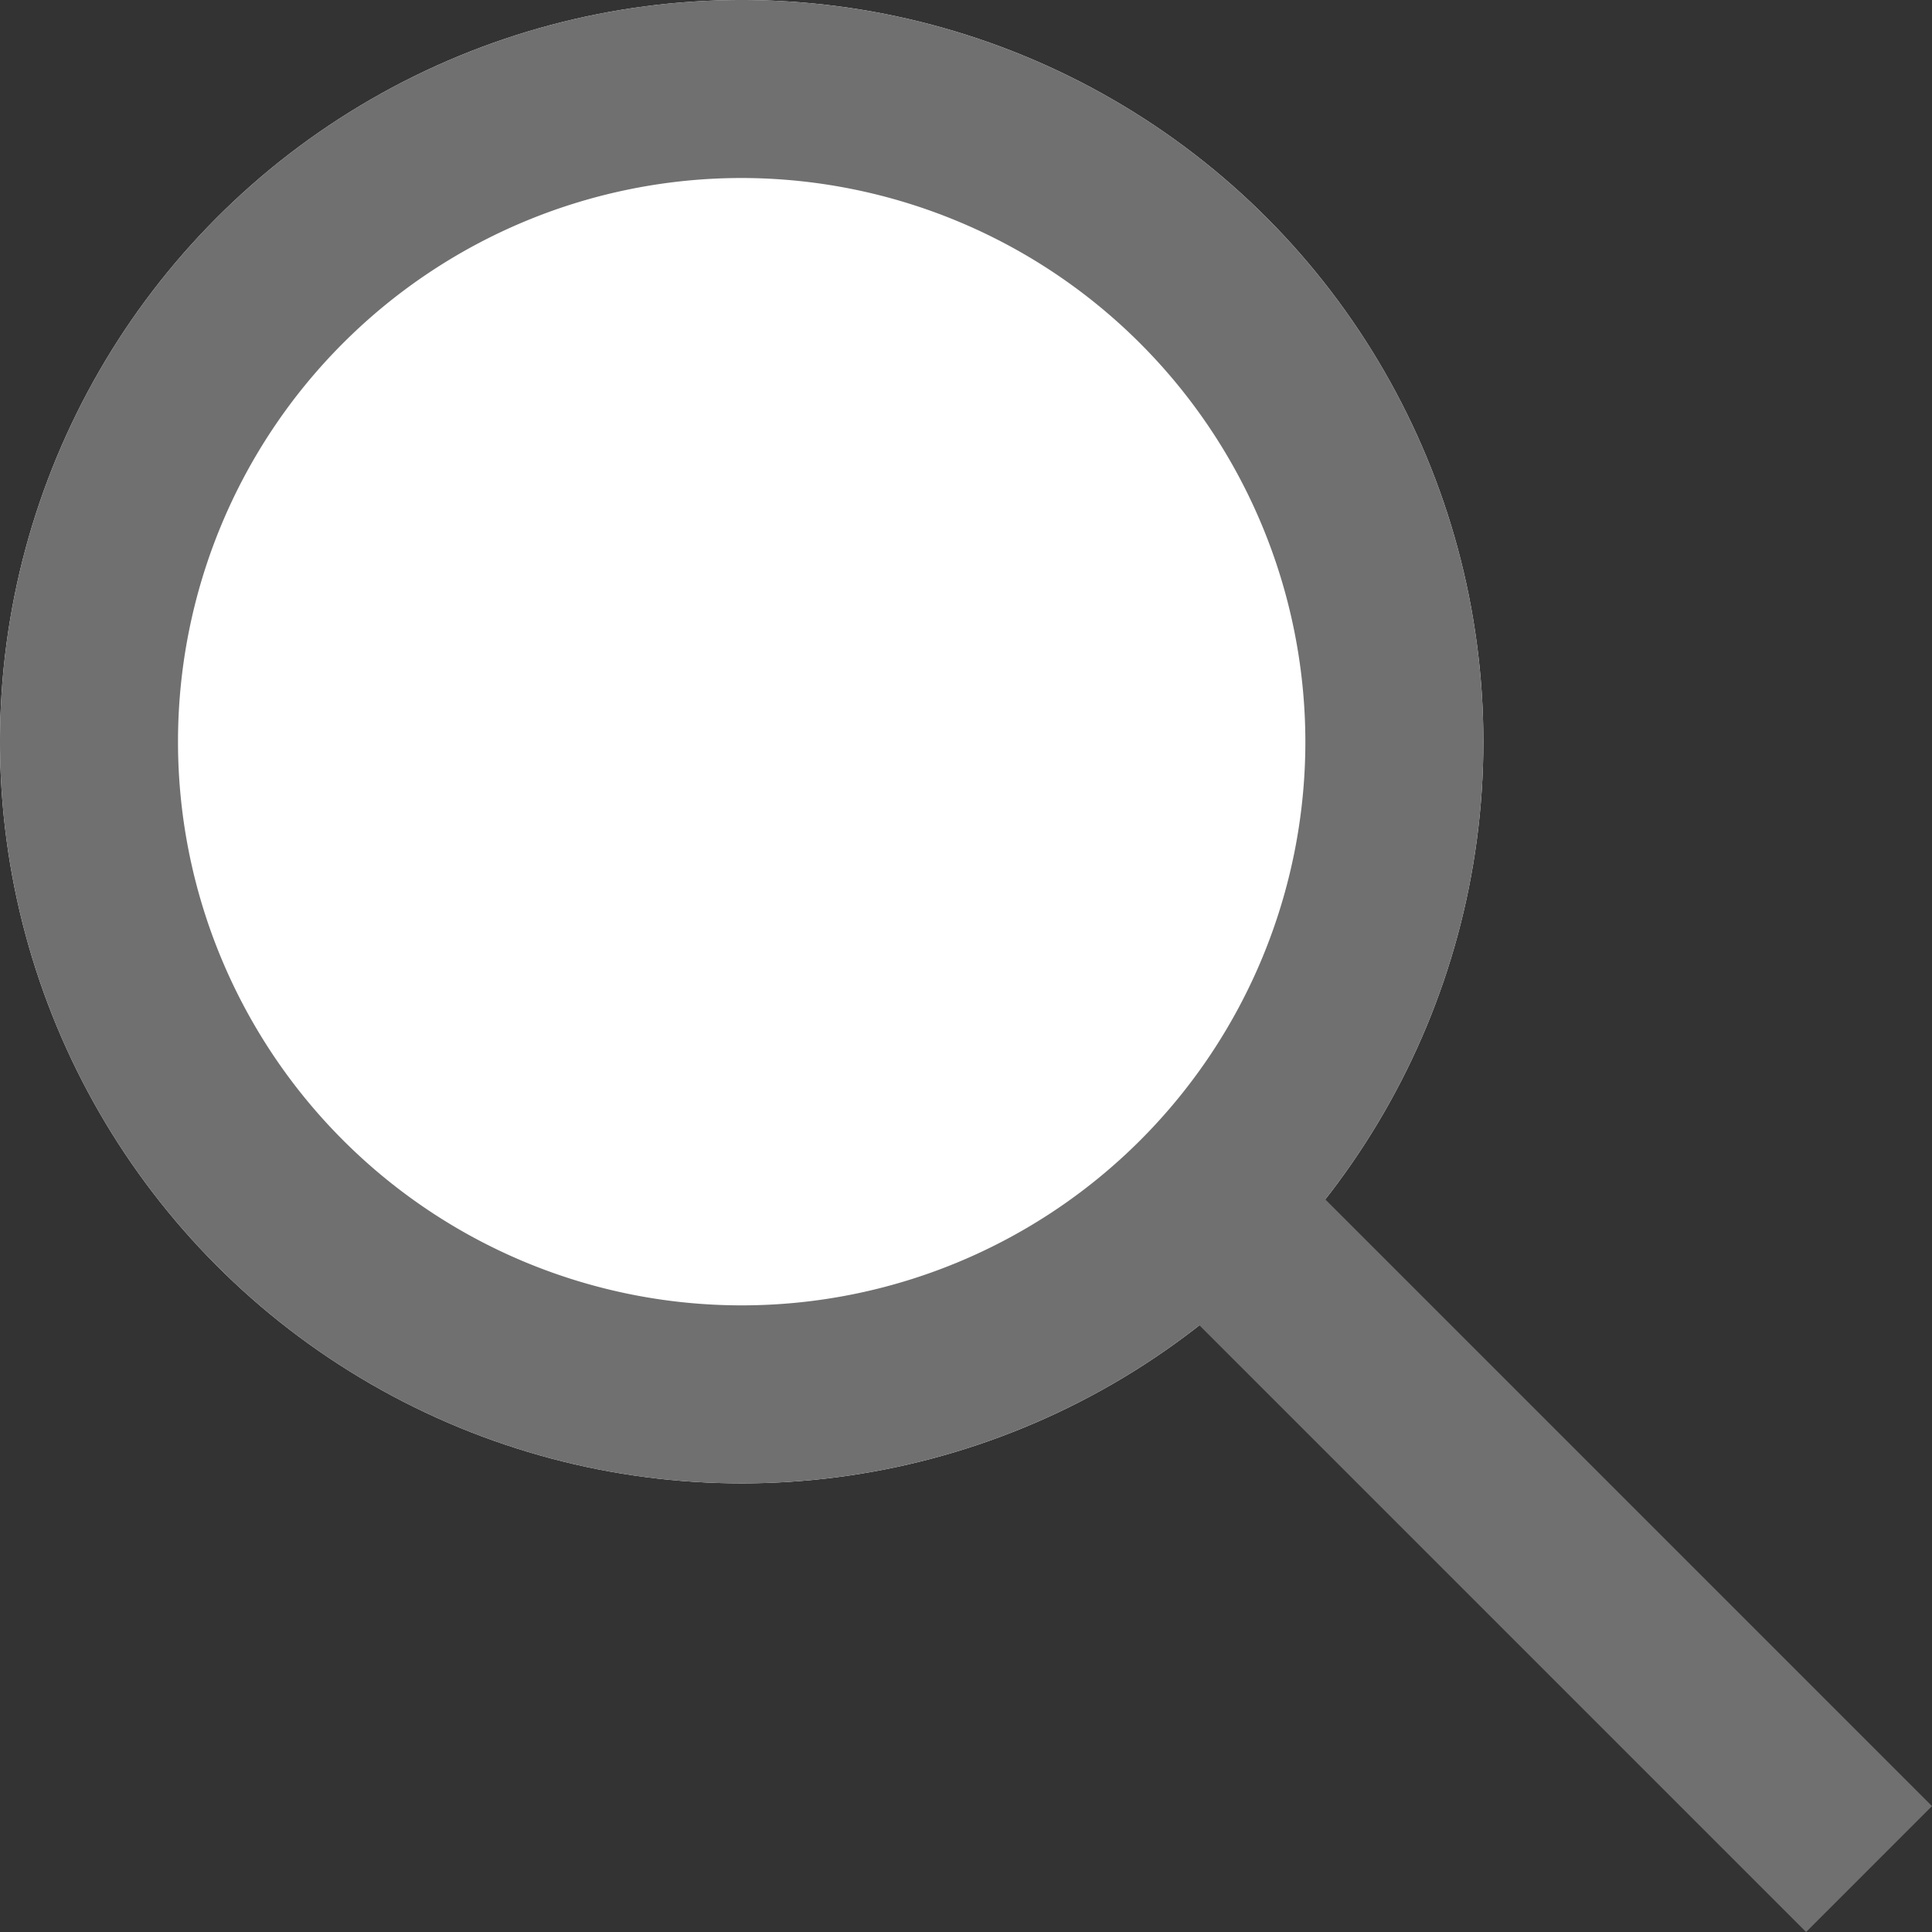 <svg xmlns="http://www.w3.org/2000/svg" width="32.561" height="32.561" viewBox="0 0 32.561 32.561"><rect x="0" y="0" width="32.561" height="32.561" fill="#333333" stroke="none"/><g transform="translate(-51 -738.764)"><circle cx="12.5" cy="12.5" r="12.5" transform="translate(51 738.764)" fill="#fff"/><path d="M12.5,3A9.5,9.5,0,1,0,22,12.5,9.511,9.511,0,0,0,12.5,3m0-3A12.5,12.5,0,1,1,0,12.5,12.5,12.5,0,0,1,12.5,0Z" transform="translate(51 738.764)" fill="#707070"/><path d="M9.939,12.061l-11-11L1.061-1.061l11,11Z" transform="translate(71.5 759.264)" fill="#707070"/></g></svg>